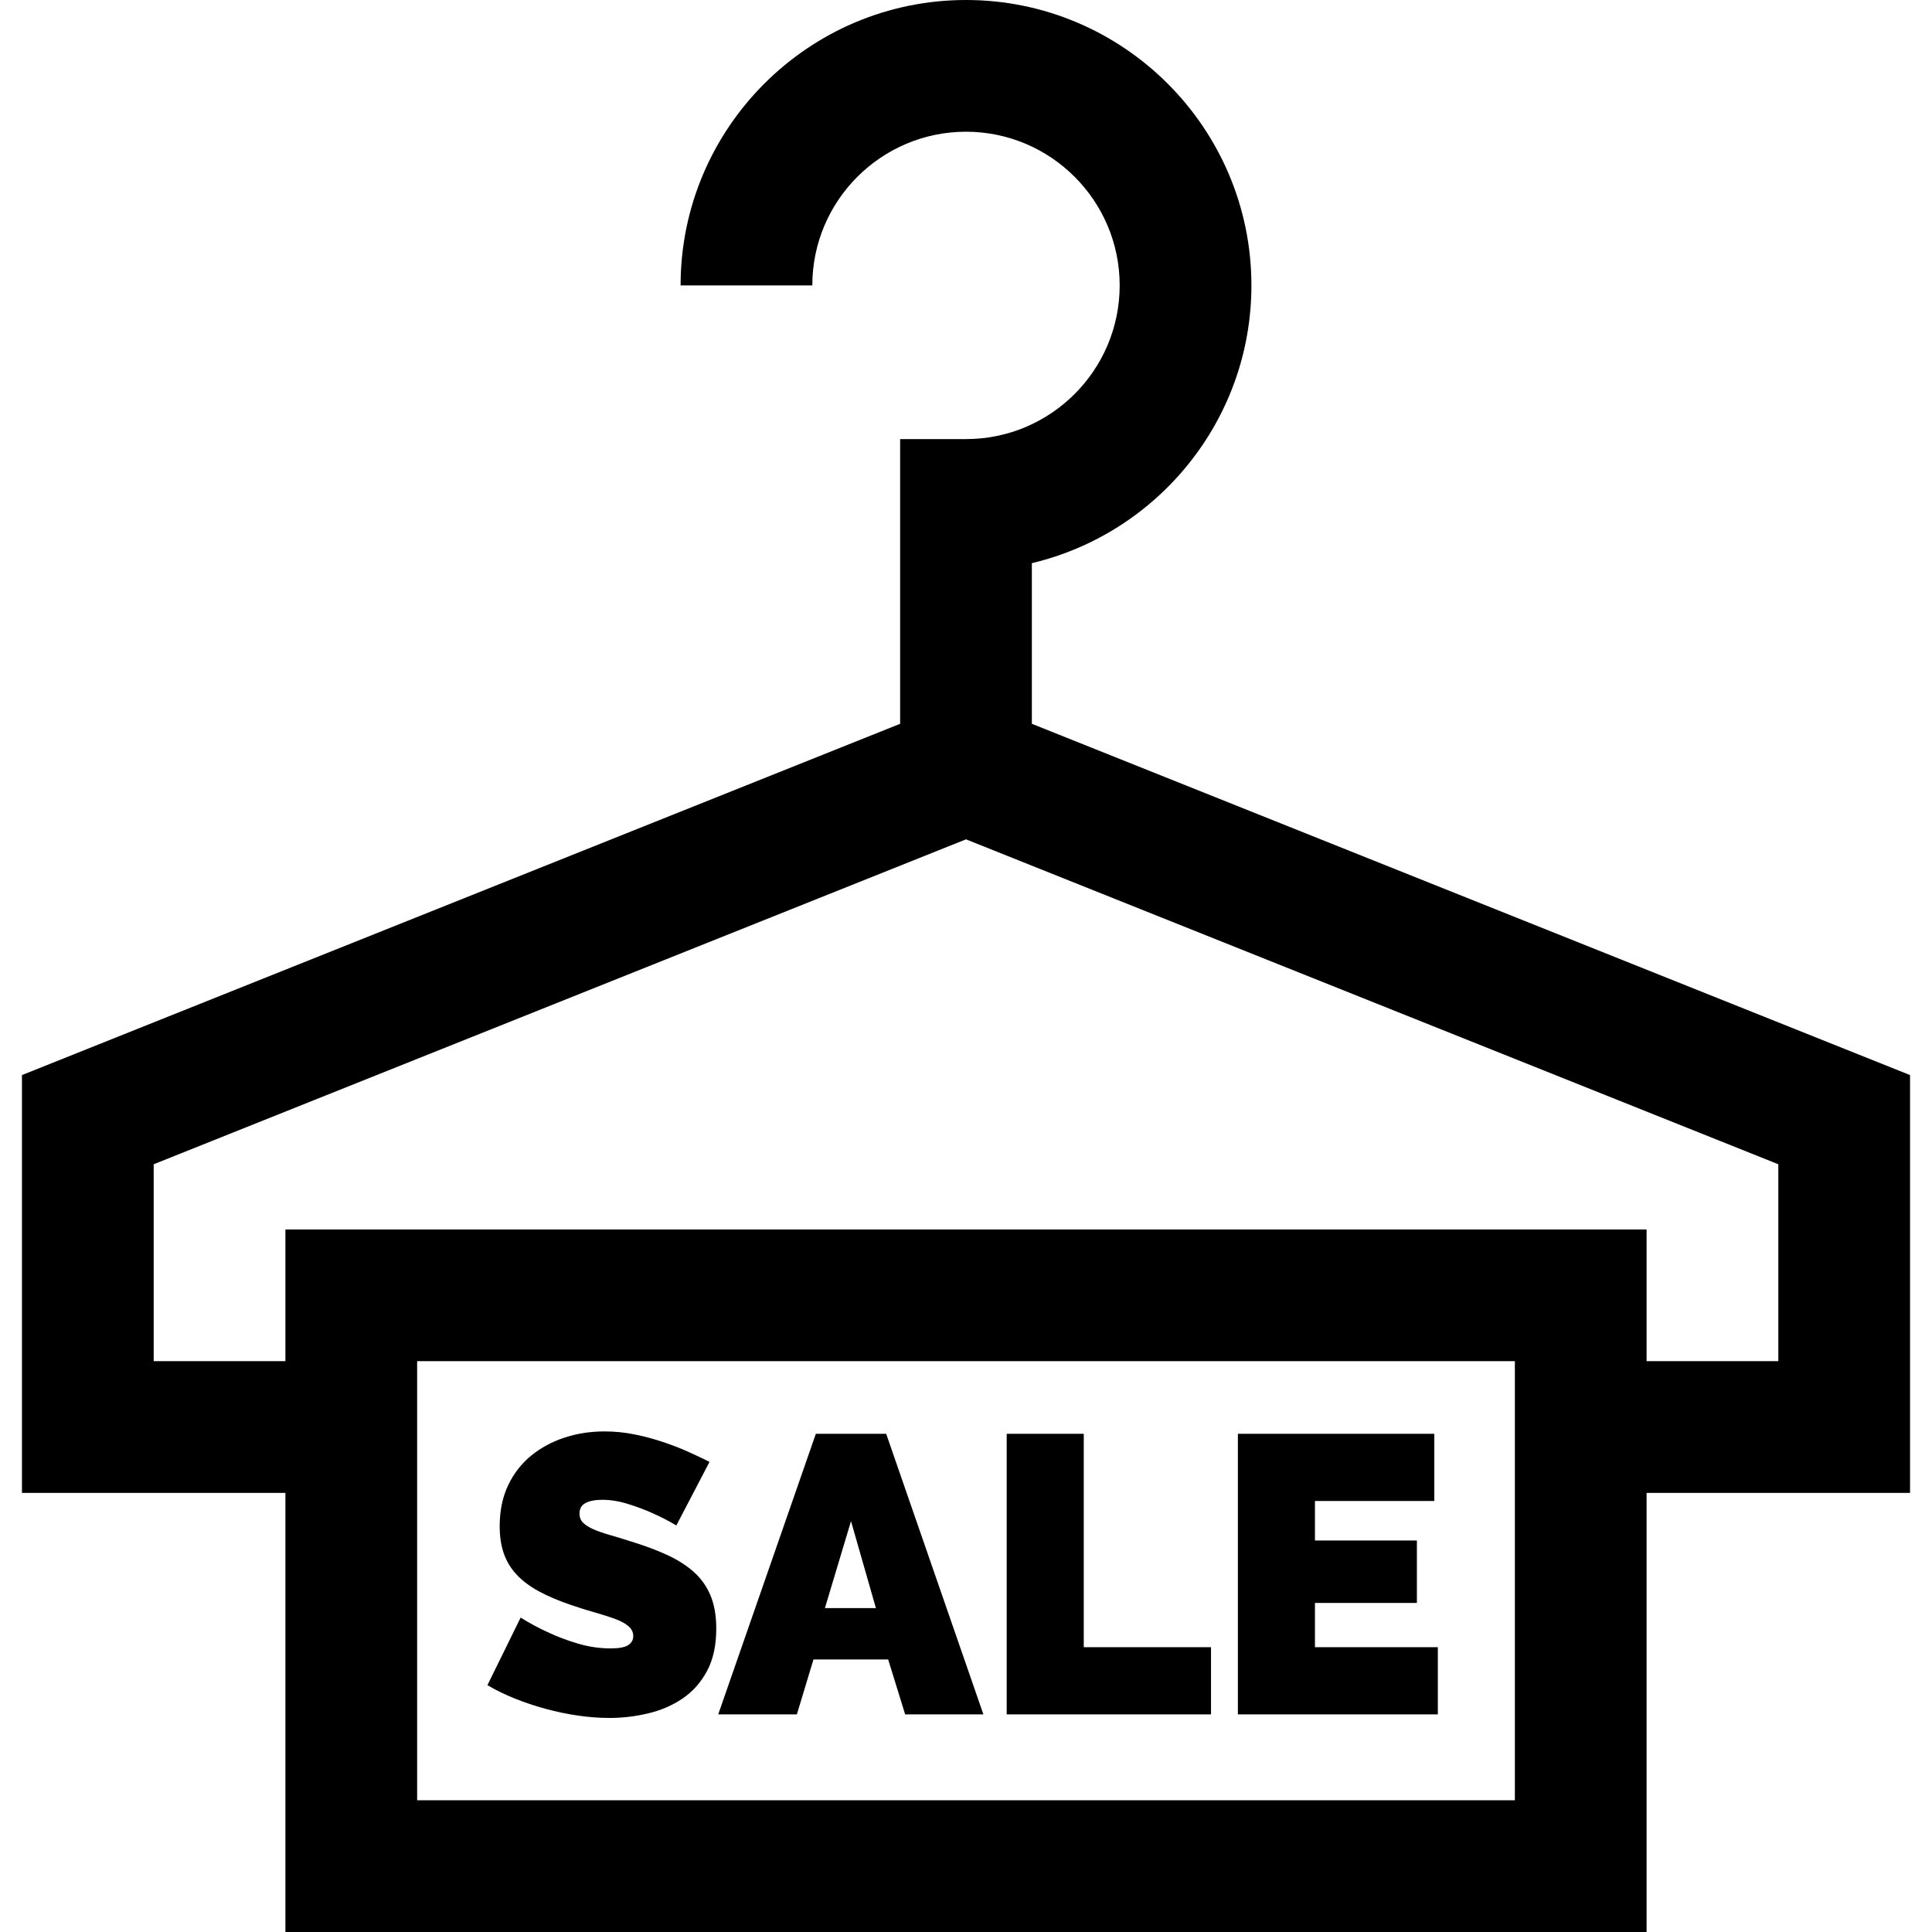 <?xml version="1.0" encoding="iso-8859-1"?>
<!-- Generator: Adobe Illustrator 19.0.0, SVG Export Plug-In . SVG Version: 6.00 Build 0)  -->
<svg version="1.1" id="Layer_1" xmlns="http://www.w3.org/2000/svg" xmlns:xlink="http://www.w3.org/1999/xlink" x="0px" y="0px"
	 viewBox="0 0 511.999 511.999" style="enable-background:new 0 0 511.999 511.999;" xml:space="preserve">
<g>
	<g>
		<path d="M273.454,191.818V149.24c33.321-7.9,58.182-37.903,58.182-73.604C331.636,33.93,297.705,0,255.999,0
			s-75.636,33.93-75.636,75.636h34.909c0-22.457,18.27-40.727,40.727-40.727s40.727,18.27,40.727,40.727
			c0,22.457-18.27,40.727-40.727,40.727h-17.455v75.456L5.818,284.911v110.725h69.818v116.364h360.727V395.635h69.818V284.909
			L273.454,191.818z M401.454,477.09H110.545V360.726h290.909V477.09z M471.272,360.726h-34.909v-34.909H75.636v34.909H40.727
			v-52.183l215.273-86.109l215.273,86.109V360.726z"/>
	</g>
</g>
<g>
	<g>
		<path d="M188.242,422.701c-1.047-2.442-2.55-4.52-4.503-6.231c-1.956-1.709-4.312-3.194-7.069-4.451
			c-2.759-1.257-5.848-2.409-9.268-3.456c-2.164-0.697-4.102-1.29-5.812-1.78c-1.712-0.488-3.159-0.995-4.346-1.518
			c-1.188-0.524-2.095-1.1-2.723-1.728s-0.943-1.43-0.943-2.409c0-1.325,0.54-2.268,1.623-2.828c1.081-0.559,2.53-0.838,4.346-0.838
			c2.234,0,4.52,0.367,6.86,1.1c2.338,0.733,4.451,1.518,6.336,2.356c2.233,0.979,4.398,2.095,6.493,3.351l8.797-16.861
			c-1.676-0.838-3.561-1.728-5.655-2.671s-4.346-1.815-6.755-2.618c-2.409-0.802-4.906-1.466-7.488-1.99
			c-2.583-0.524-5.236-0.785-7.959-0.785c-3.702,0-7.21,0.541-10.525,1.623c-3.318,1.083-6.267,2.671-8.849,4.765
			c-2.584,2.095-4.627,4.713-6.127,7.855c-1.502,3.142-2.252,6.774-2.252,10.892c0,2.723,0.367,5.132,1.1,7.226
			c0.733,2.094,1.868,3.963,3.404,5.603c1.535,1.642,3.49,3.107,5.865,4.399c2.373,1.293,5.2,2.497,8.483,3.613
			c2.233,0.769,4.346,1.431,6.336,1.99c1.99,0.56,3.753,1.118,5.289,1.676c1.535,0.56,2.739,1.204,3.613,1.938
			c0.872,0.733,1.309,1.623,1.309,2.671c0,0.979-0.436,1.764-1.309,2.356c-0.874,0.593-2.427,0.89-4.66,0.89
			c-2.932,0-5.812-0.419-8.64-1.257c-2.828-0.838-5.36-1.78-7.593-2.828c-2.654-1.187-5.201-2.548-7.645-4.084l-8.797,17.908
			c2.234,1.328,4.66,2.513,7.279,3.561c2.618,1.047,5.341,1.956,8.169,2.723c2.828,0.769,5.672,1.362,8.535,1.78
			c2.863,0.419,5.655,0.628,8.378,0.628c3.42,0,6.824-0.403,10.211-1.204c3.386-0.802,6.423-2.111,9.111-3.927
			c2.687-1.815,4.851-4.241,6.493-7.279c1.64-3.037,2.461-6.79,2.461-11.258C189.813,428.112,189.289,425.146,188.242,422.701z"/>
	</g>
</g>
<g>
	<g>
		<path d="M234.846,379.973h-18.641l-25.868,74.356h20.841l4.399-14.557h19.793l4.503,14.557h20.736L234.846,379.973z
			 M218.613,426.157l6.912-23.04l6.598,23.04H218.613z"/>
	</g>
</g>
<g>
	<g>
		<polygon points="287.208,436.525 287.208,379.973 266.786,379.973 266.786,454.329 320.93,454.329 320.93,436.525 		"/>
	</g>
</g>
<g>
	<g>
		<polygon points="348.474,436.525 348.474,424.796 375.492,424.796 375.492,408.249 348.474,408.249 348.474,397.776 
			380.101,397.776 380.101,379.973 328.052,379.973 328.052,454.329 381.043,454.329 381.043,436.525 		"/>
	</g>
</g>
<g>
</g>
<g>
</g>
<g>
</g>
<g>
</g>
<g>
</g>
<g>
</g>
<g>
</g>
<g>
</g>
<g>
</g>
<g>
</g>
<g>
</g>
<g>
</g>
<g>
</g>
<g>
</g>
<g>
</g>
</svg>
